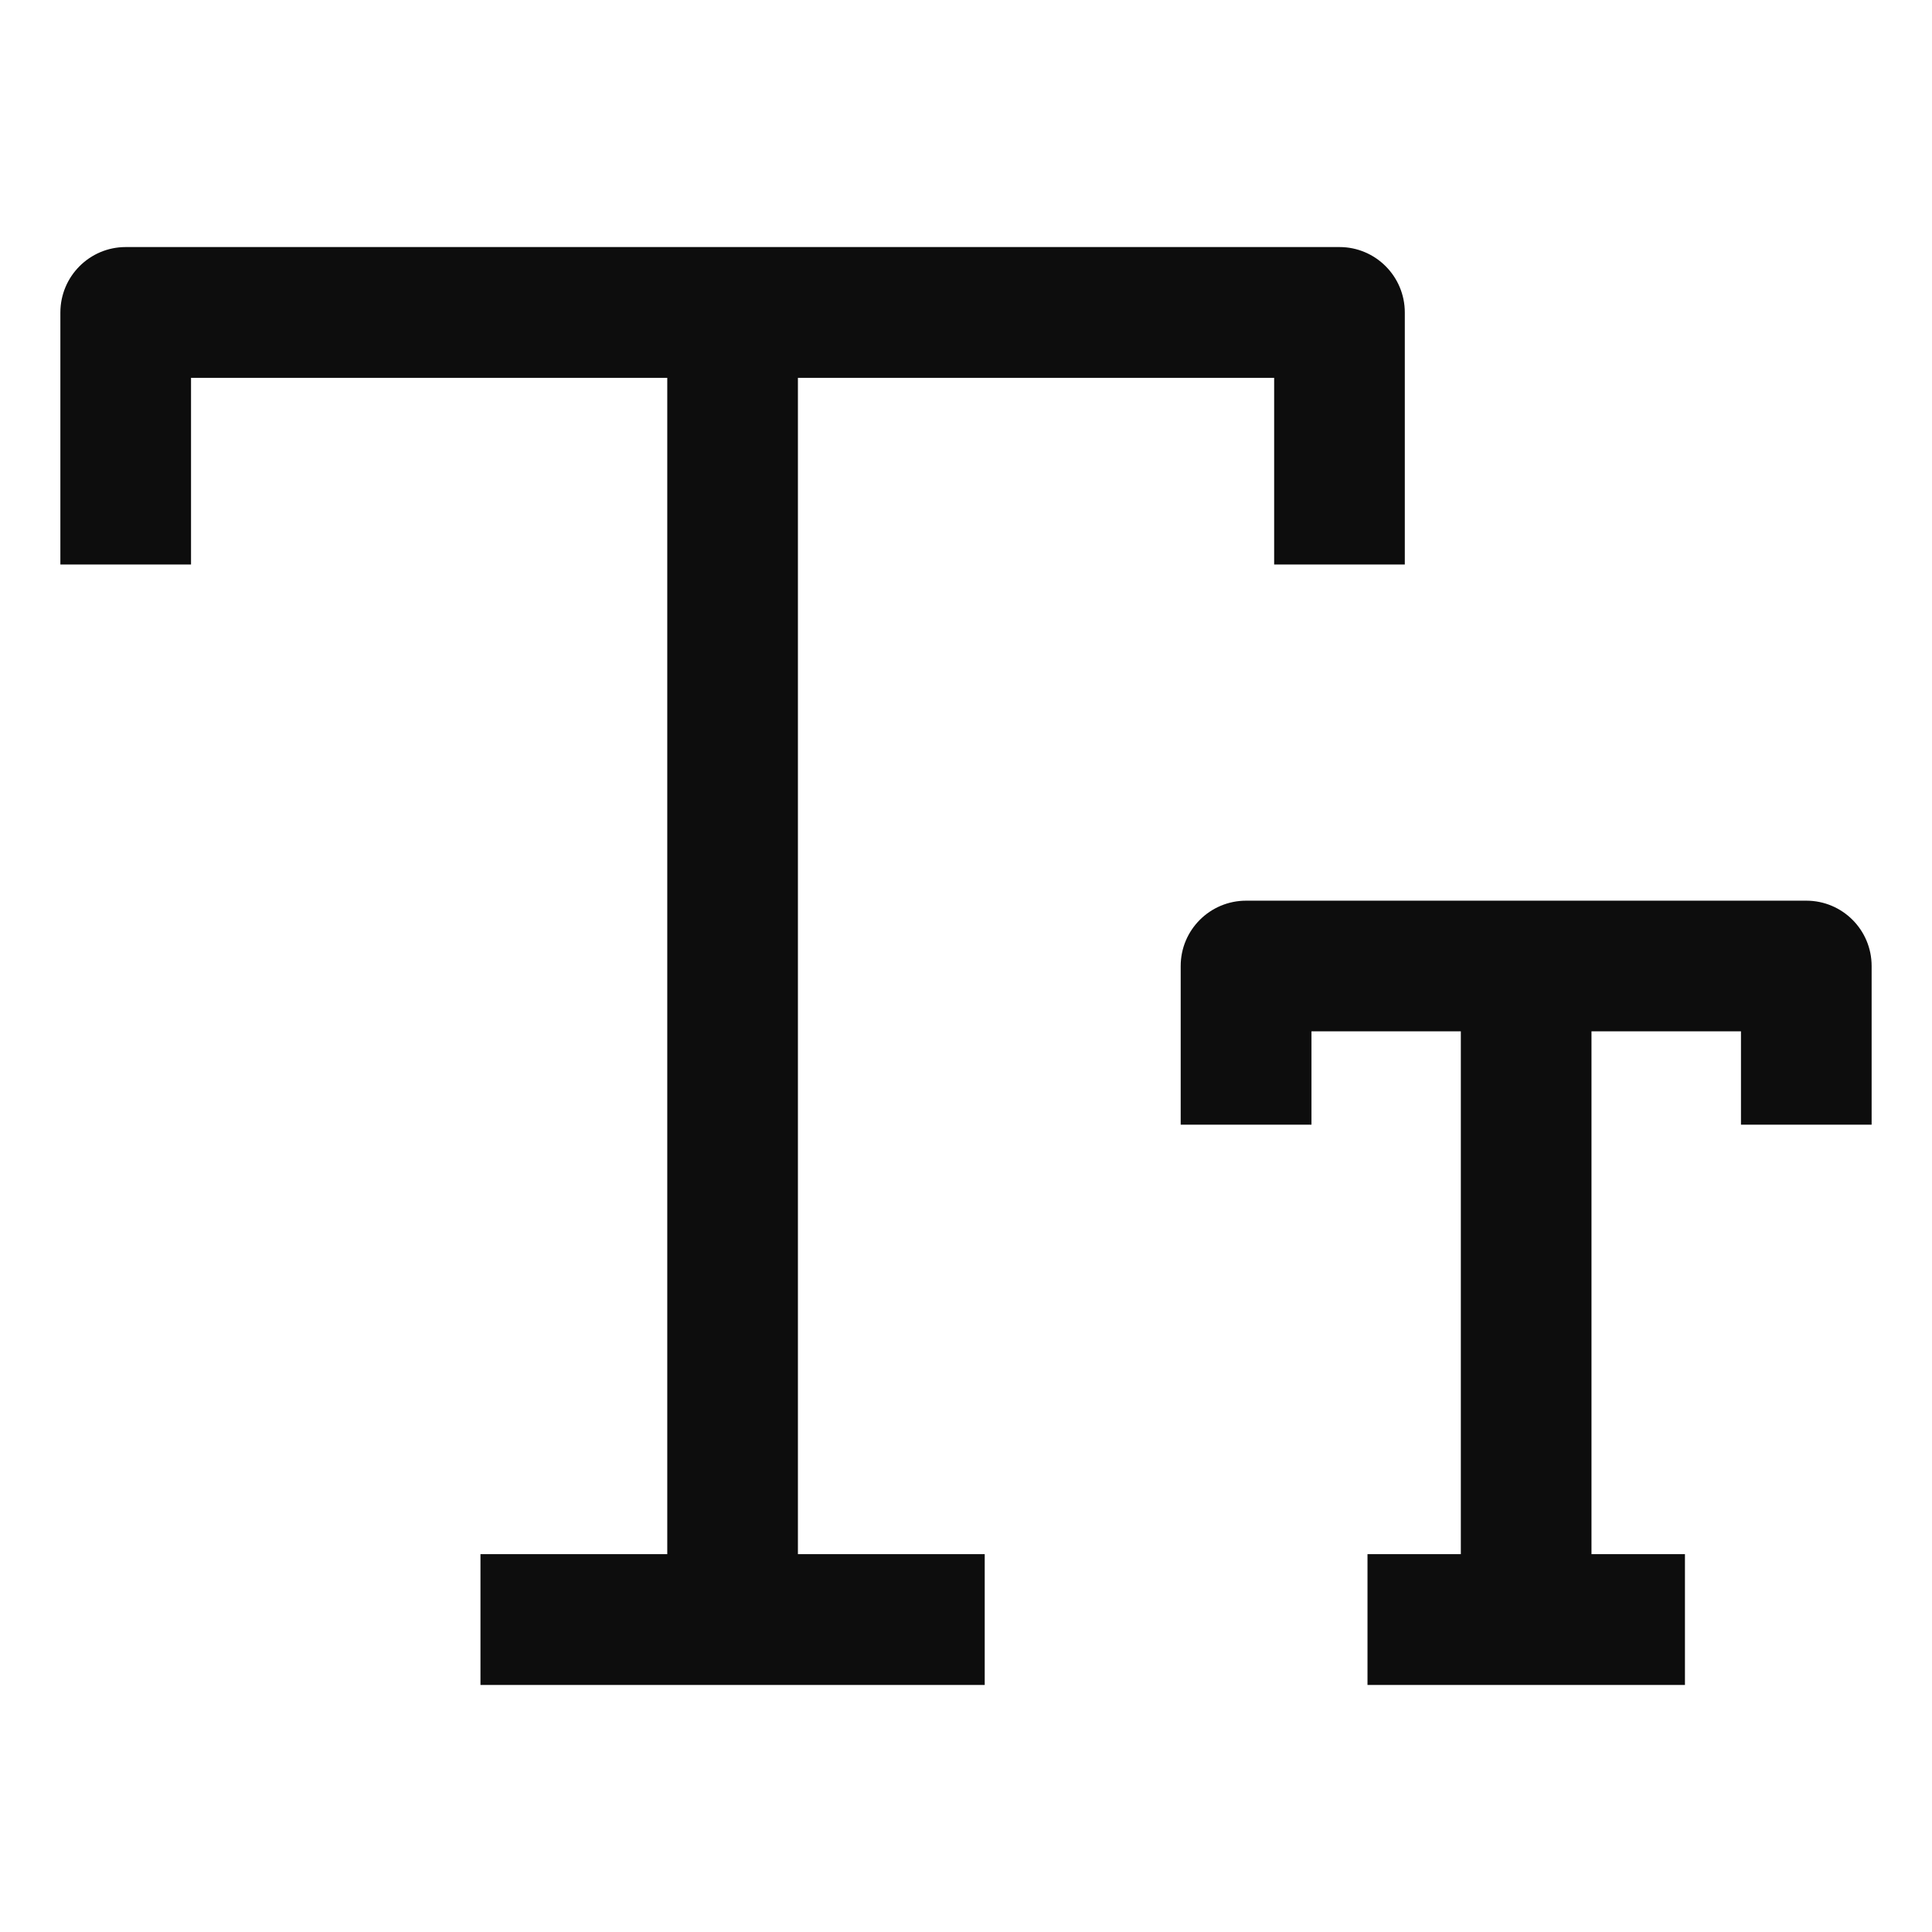 <svg id="text-size" viewBox="0 0 16 16" xmlns="http://www.w3.org/2000/svg">
  <path fill="#0d0d0d" fill-rule="evenodd" clip-rule="evenodd" d="M1.041,2.046C0.742,2.046 0.5,2.289 0.5,2.588L0.5,4.675L1.582,4.675L1.582,3.129L5.526,3.129L5.526,12.871L3.979,12.871L3.979,13.954L8.155,13.954L8.155,12.871L6.608,12.871L6.608,3.129L10.552,3.129L10.552,4.675L11.634,4.675L11.634,2.588C11.634,2.289 11.392,2.046 11.093,2.046L1.041,2.046ZM10.32,7.459C10.021,7.459 9.778,7.701 9.778,8L9.778,9.314L10.861,9.314L10.861,8.541L12.098,8.541L12.098,12.871L11.325,12.871L11.325,13.954L13.954,13.954L13.954,12.871L13.18,12.871L13.18,8.541L14.418,8.541L14.418,9.314L15.5,9.314L15.5,8C15.5,7.701 15.258,7.459 14.959,7.459L10.32,7.459Z"/>
</svg>
